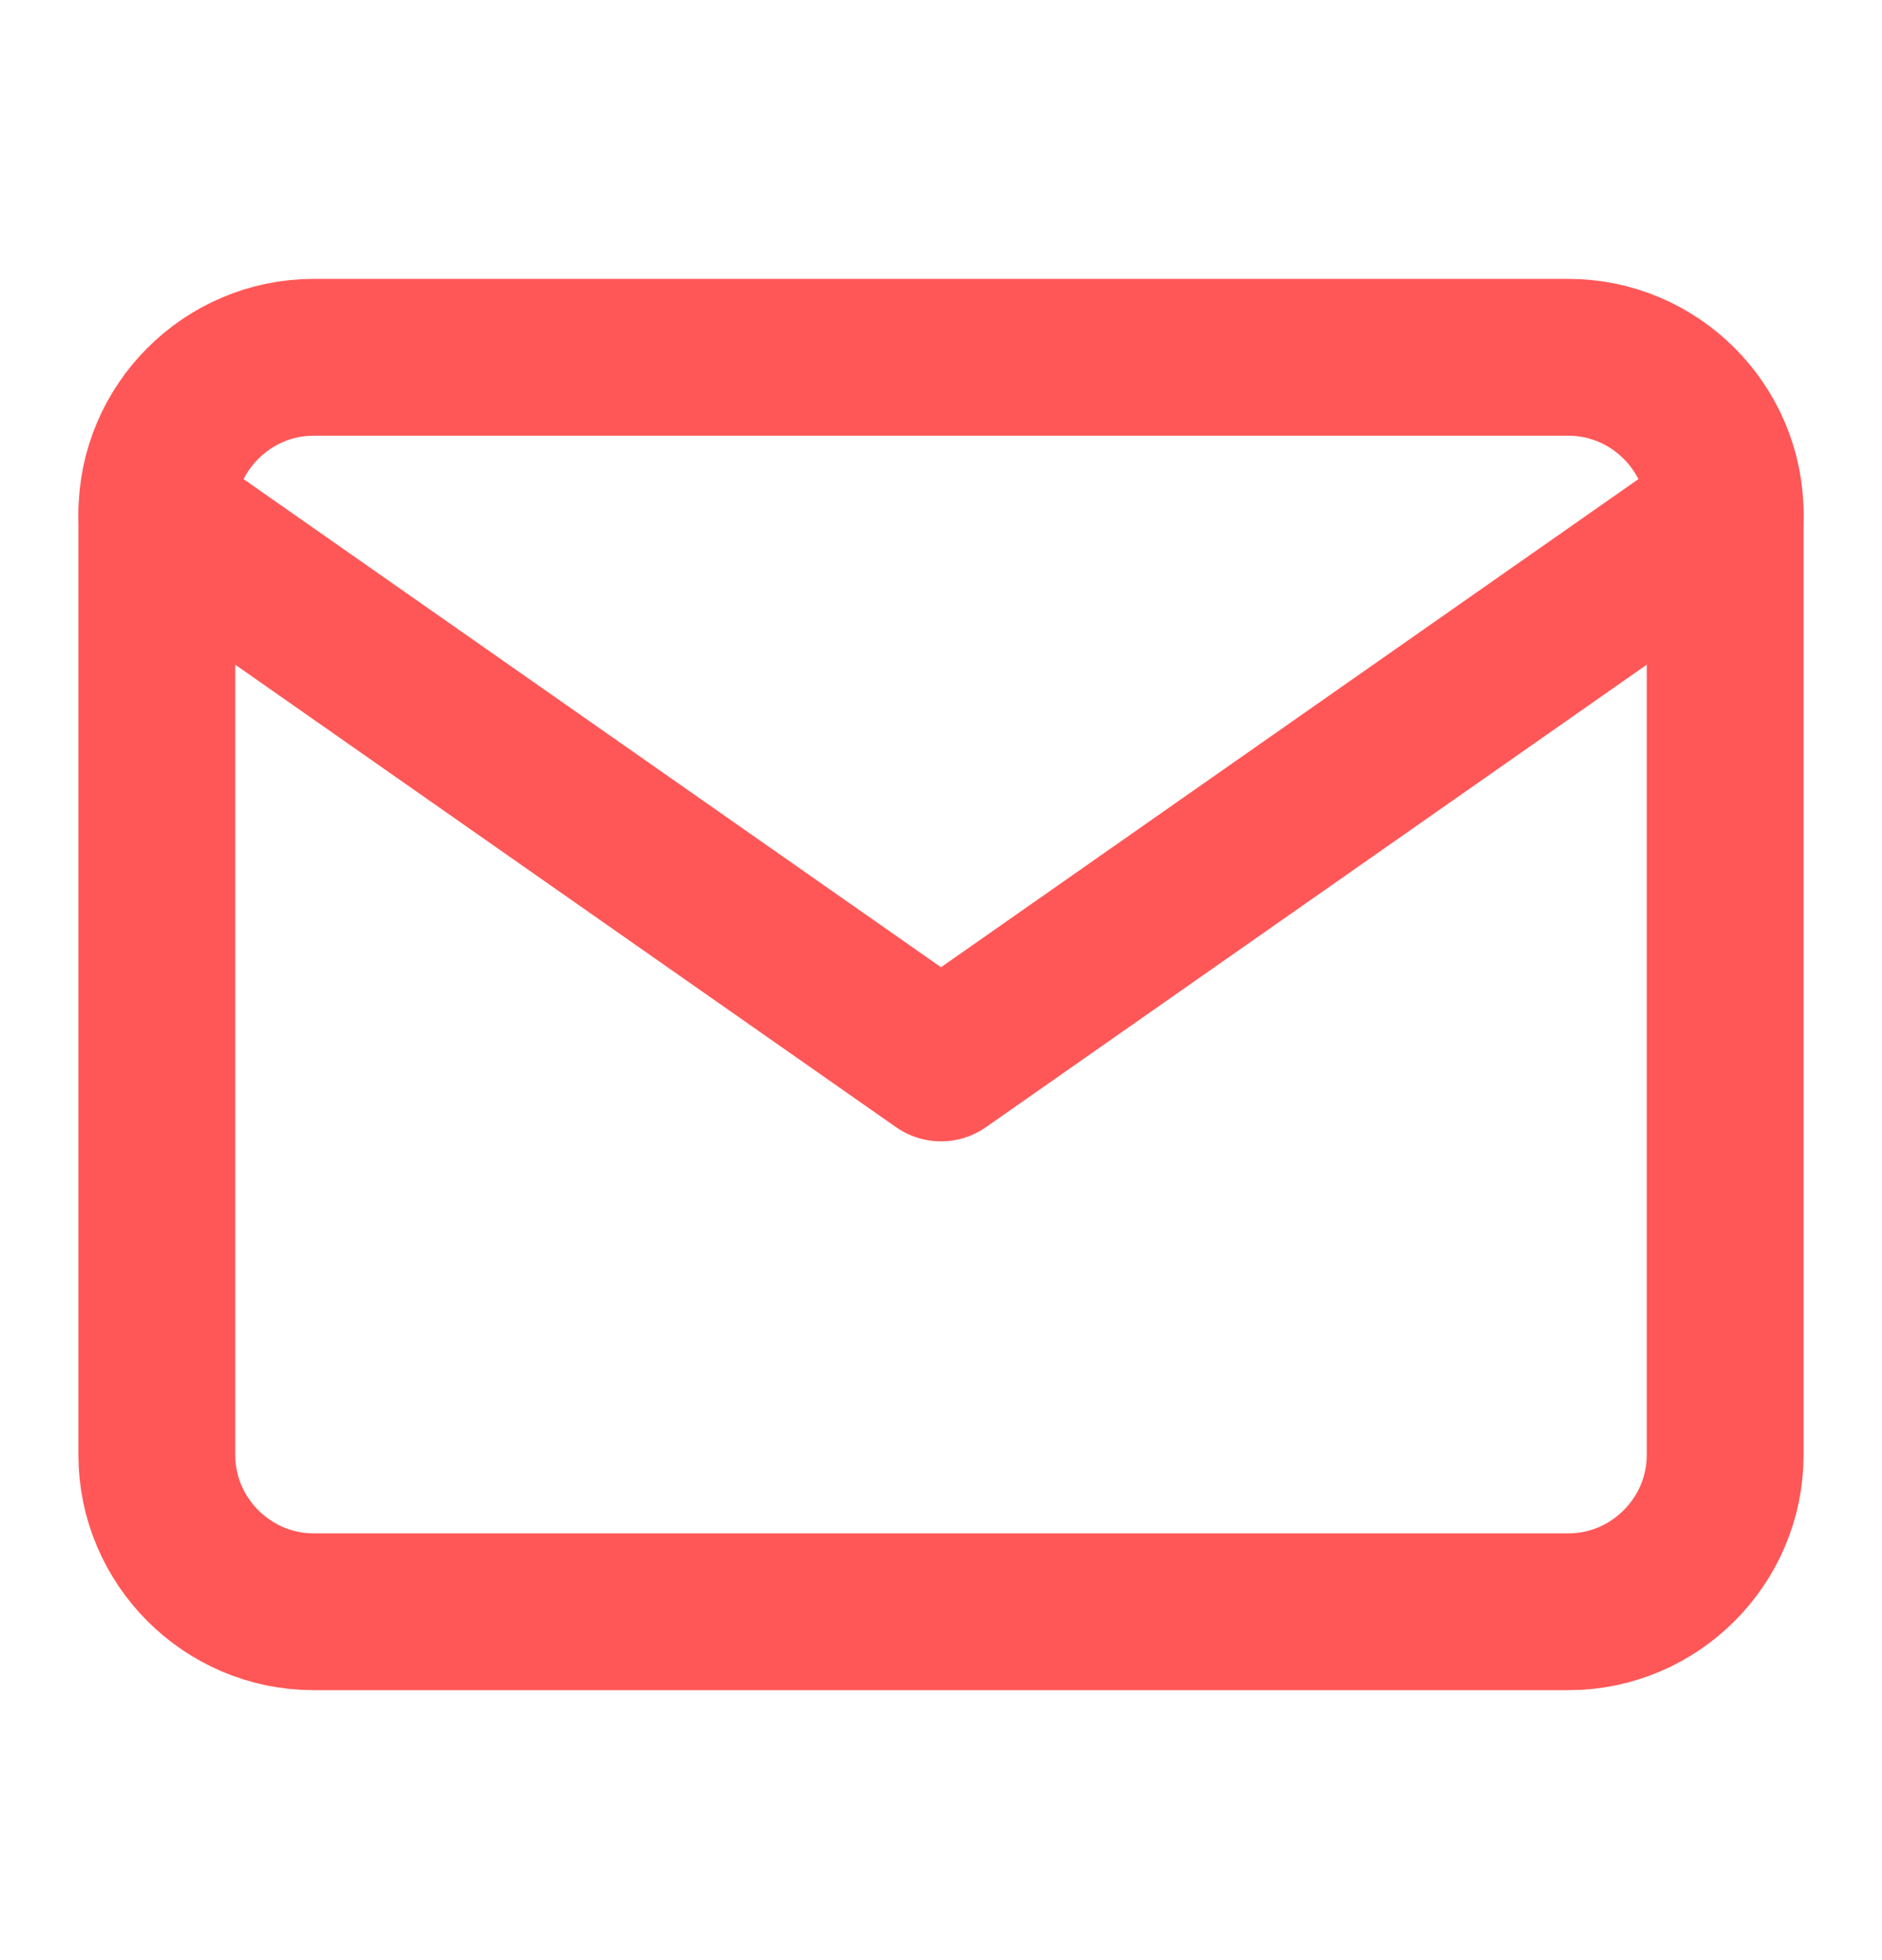 <svg width="24" height="25" viewBox="0 0 24 25" fill="none" xmlns="http://www.w3.org/2000/svg">
<path d="M4 4.557H20C21.1 4.557 22 5.457 22 6.557V18.557C22 19.657 21.1 20.557 20 20.557H4C2.9 20.557 2 19.657 2 18.557V6.557C2 5.457 2.9 4.557 4 4.557Z" stroke="#FF5757" stroke-width="2" stroke-linecap="round" stroke-linejoin="round"/>
<path d="M22 6.557L12 13.557L2 6.557" stroke="#FF5757" stroke-width="2" stroke-linecap="round" stroke-linejoin="round"/>
</svg>
